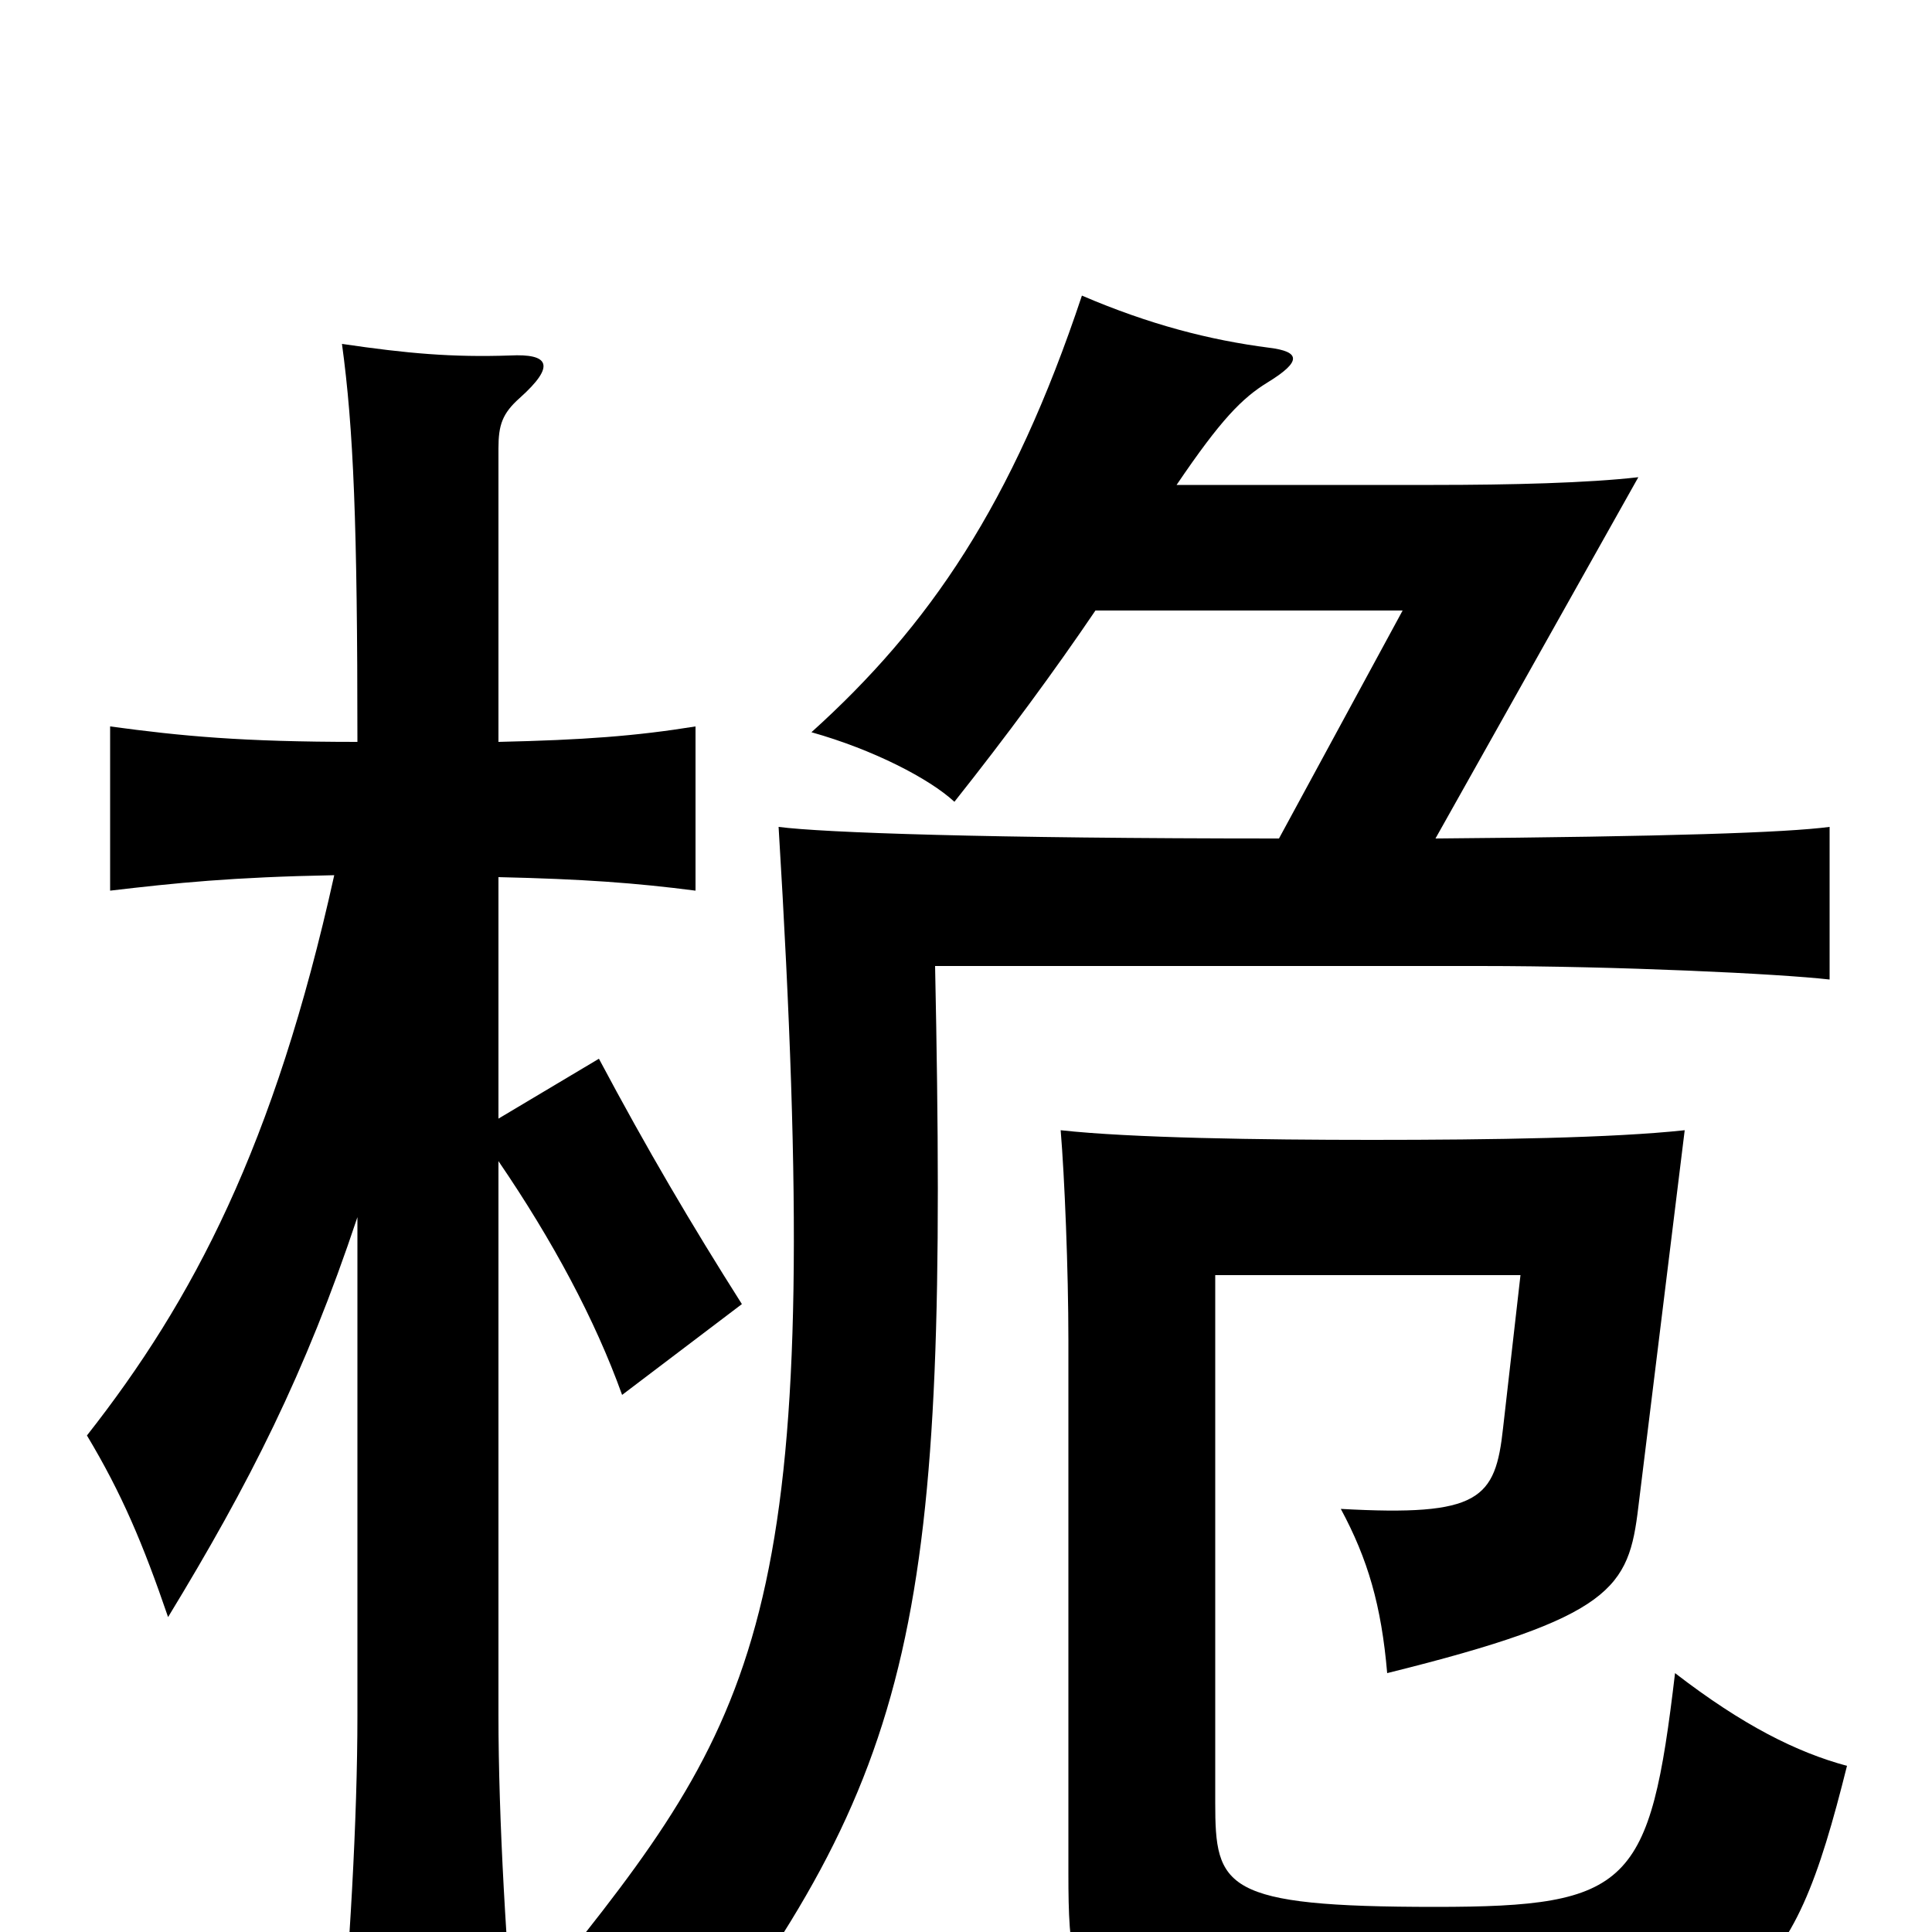 <svg xmlns="http://www.w3.org/2000/svg" viewBox="0 -1000 1000 1000">
	<path fill="#000000" d="M956 -86C930 -93 902 -107 867 -134C854 -24 844 -13 743 -13C633 -13 629 -23 629 -67V-340H787L778 -261C774 -224 766 -215 694 -219C708 -193 715 -169 718 -134C835 -163 843 -178 848 -220L872 -415C835 -411 773 -410 710 -410C653 -410 585 -411 549 -415C551 -391 553 -343 553 -306V-30C553 52 561 57 748 57C906 57 927 30 956 -86ZM662 -566C511 -566 426 -569 403 -572C427 -178 398 -118 293 13C312 23 334 48 349 80C476 -84 491 -162 484 -500H766C837 -500 921 -496 947 -493V-572C924 -569 864 -567 743 -566L848 -753C822 -750 782 -749 742 -749H609C632 -783 643 -794 656 -802C674 -813 673 -818 657 -820C626 -824 595 -832 560 -847C524 -739 481 -676 420 -621C452 -612 481 -597 494 -585C521 -619 546 -653 567 -684H726ZM185 -370V-112C185 -59 181 11 175 76H268C262 11 258 -59 258 -112V-399C286 -358 308 -317 322 -278L384 -325C358 -366 335 -405 310 -452L258 -421V-546C302 -545 329 -543 360 -539V-624C329 -619 302 -617 258 -616V-768C258 -780 260 -786 269 -794C288 -811 284 -817 264 -816C234 -815 211 -817 177 -822C183 -778 185 -729 185 -616C125 -616 94 -619 57 -624V-539C91 -543 120 -546 173 -547C142 -407 100 -327 45 -257C63 -227 74 -201 87 -163C129 -232 158 -289 185 -370Z"/>
</svg>
